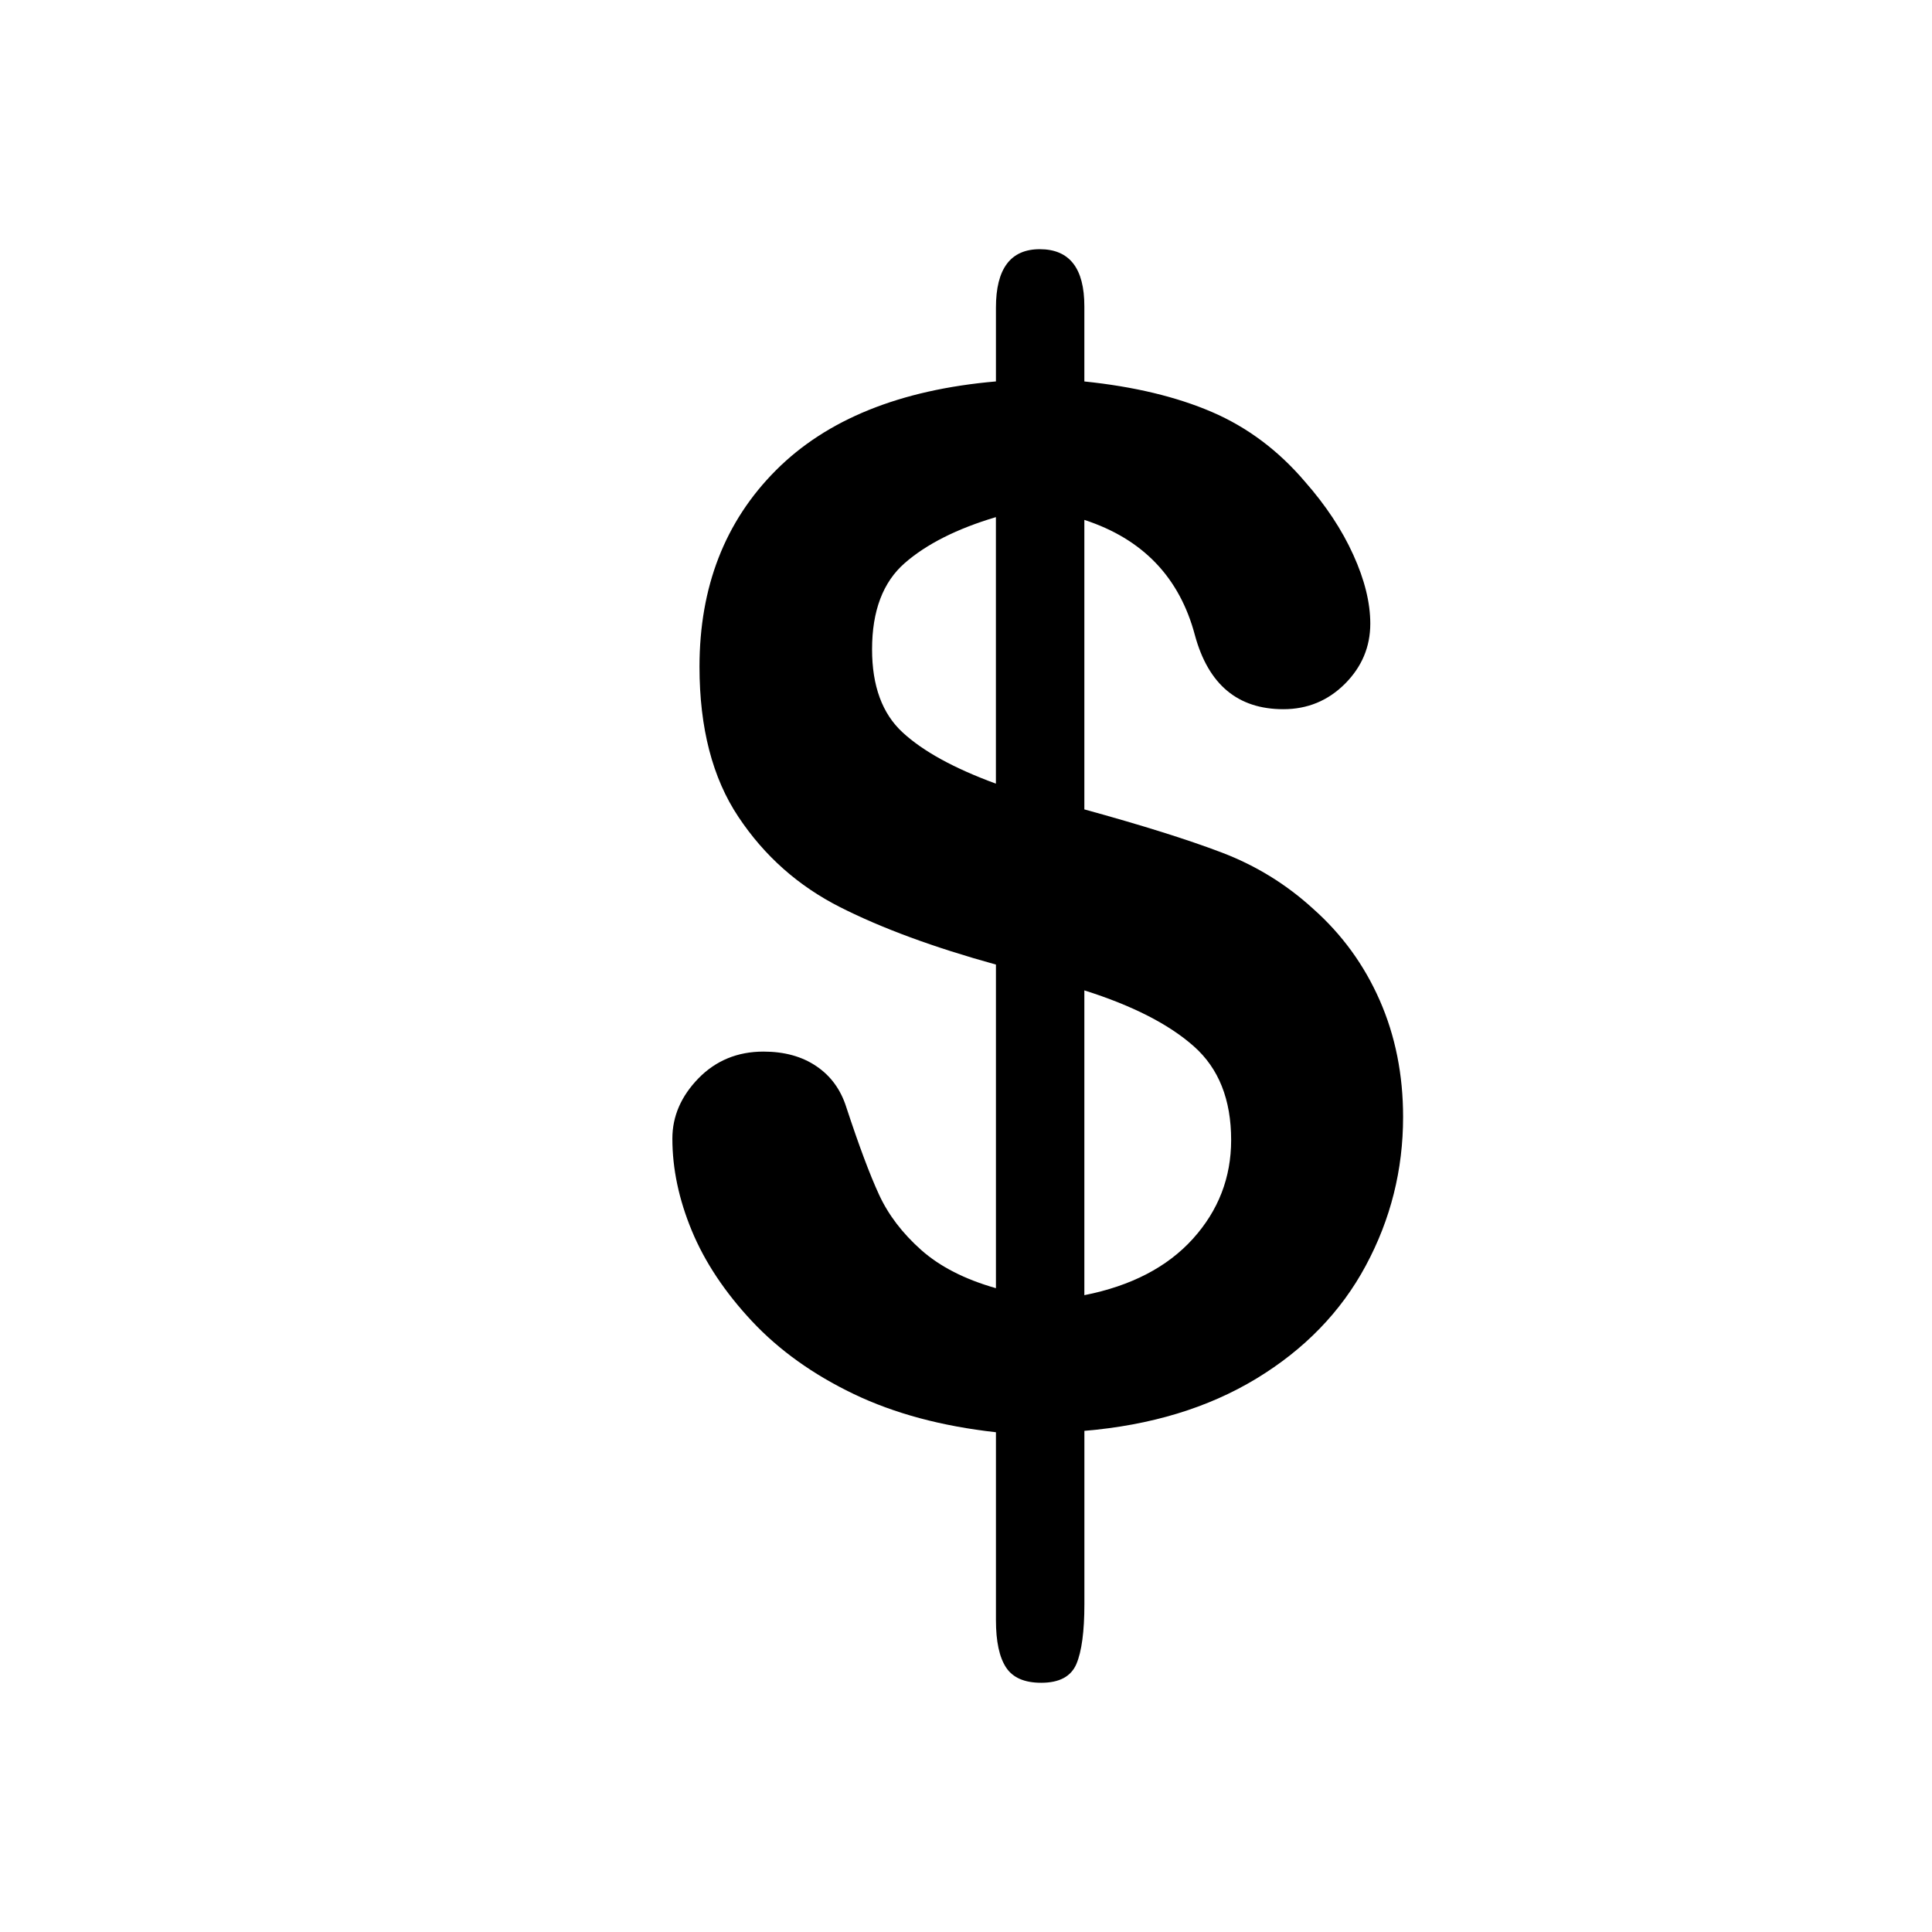 <?xml version="1.0" encoding="utf-8"?>
<!-- Generator: Adobe Illustrator 16.0.0, SVG Export Plug-In . SVG Version: 6.00 Build 0)  -->
<!DOCTYPE svg PUBLIC "-//W3C//DTD SVG 1.1//EN" "http://www.w3.org/Graphics/SVG/1.1/DTD/svg11.dtd">
<svg version="1.1" id="Layer_1" xmlns="http://www.w3.org/2000/svg" xmlns:xlink="http://www.w3.org/1999/xlink" x="0px" y="0px"
	 width="50px" height="50px" viewBox="-175.5 -245.5 50 50" enable-background="new -175.5 -245.5 50 50" xml:space="preserve">
<path d="M-147.437-237.573v1.945c1.283,0.132,2.385,0.396,3.305,0.792c0.918,0.396,1.719,0.997,2.404,1.801
	c0.539,0.613,0.957,1.243,1.25,1.891c0.295,0.648,0.441,1.243,0.441,1.783c0,0.601-0.219,1.12-0.656,1.558
	c-0.439,0.438-0.971,0.657-1.594,0.657c-1.178,0-1.939-0.636-2.287-1.909c-0.396-1.501-1.352-2.498-2.863-2.99v7.492
	c1.488,0.409,2.674,0.781,3.557,1.117c0.883,0.336,1.672,0.822,2.367,1.458c0.744,0.661,1.318,1.45,1.721,2.368
	s0.604,1.924,0.604,3.017c0,1.369-0.322,2.651-0.965,3.846c-0.641,1.195-1.588,2.17-2.836,2.927c-1.248,0.756-2.73,1.206-4.447,1.35
	v4.485c0,0.708-0.07,1.225-0.207,1.549c-0.139,0.324-0.441,0.486-0.91,0.486c-0.434,0-0.736-0.132-0.91-0.396
	c-0.174-0.265-0.262-0.672-0.262-1.225v-4.863c-1.404-0.156-2.631-0.486-3.682-0.99s-1.928-1.132-2.631-1.882
	c-0.701-0.75-1.221-1.531-1.557-2.341c-0.336-0.811-0.504-1.606-0.504-2.387c0-0.576,0.225-1.095,0.674-1.558
	c0.451-0.461,1.012-0.693,1.684-0.693c0.541,0,0.998,0.126,1.369,0.378c0.373,0.252,0.631,0.606,0.775,1.063
	c0.324,0.984,0.605,1.738,0.846,2.26c0.24,0.522,0.604,0.999,1.09,1.432c0.486,0.432,1.133,0.762,1.936,0.99v-8.375
	c-1.607-0.444-2.953-0.939-4.033-1.486c-1.08-0.546-1.957-1.323-2.629-2.332c-0.674-1.008-1.01-2.305-1.01-3.89
	c0-2.065,0.658-3.758,1.973-5.079s3.215-2.089,5.699-2.305v-1.909c0-1.009,0.379-1.513,1.135-1.513
	C-147.821-239.05-147.437-238.558-147.437-237.573z M-149.726-225.219v-6.898c-1.008,0.3-1.795,0.697-2.359,1.189
	c-0.564,0.492-0.846,1.237-0.846,2.233c0,0.948,0.264,1.666,0.793,2.152C-151.61-226.056-150.806-225.615-149.726-225.219z
	 M-147.437-219.869v7.888c1.211-0.24,2.148-0.727,2.809-1.459s0.99-1.584,0.99-2.557c0-1.044-0.32-1.852-0.963-2.422
	C-145.243-218.99-146.188-219.474-147.437-219.869z"/>
</svg>
